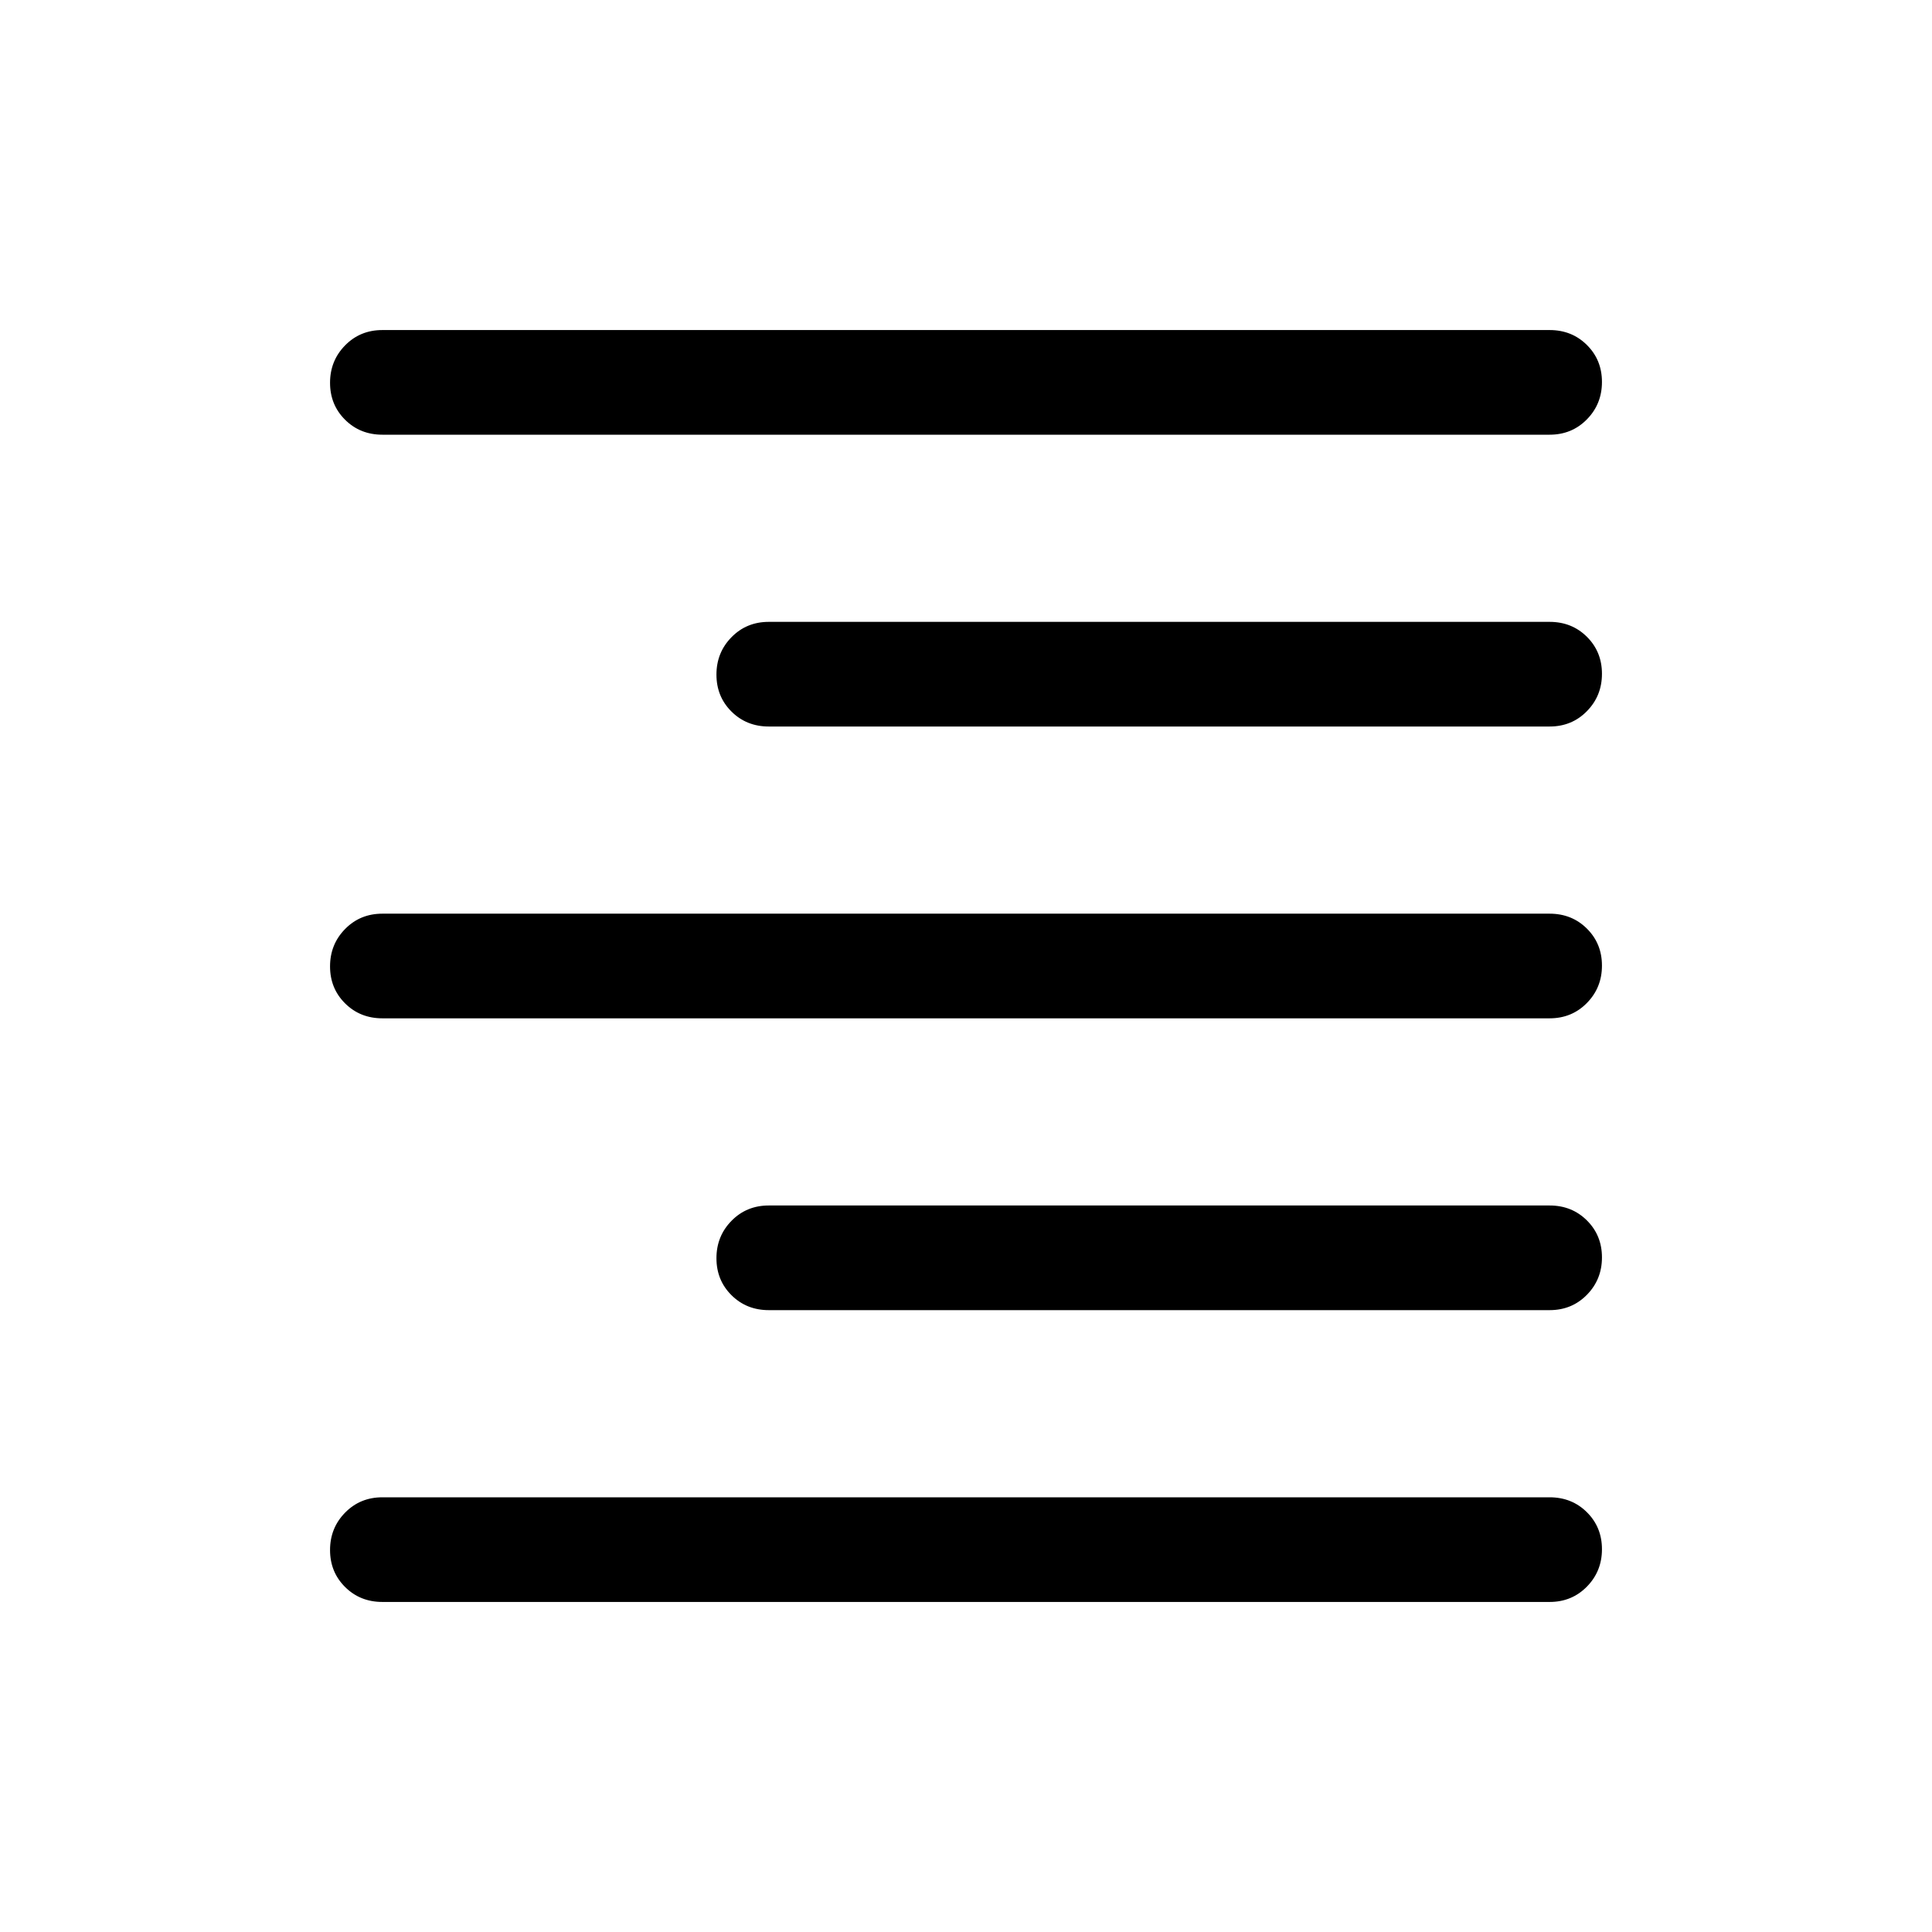 <svg xmlns="http://www.w3.org/2000/svg" height="20" viewBox="0 -960 960 960" width="20"><path d="M190-744q-11.05 0-18.52-7.42-7.48-7.42-7.48-18.38 0-10.97 7.48-18.58Q178.95-796 190-796h580q11.05 0 18.52 7.42 7.48 7.42 7.48 18.38 0 10.97-7.48 18.58Q781.05-744 770-744H190Zm192 145q-11.05 0-18.52-7.42-7.48-7.42-7.48-18.38 0-10.97 7.48-18.58Q370.95-651 382-651h388q11.05 0 18.52 7.42 7.48 7.42 7.48 18.38 0 10.97-7.48 18.58Q781.05-599 770-599H382ZM190-454q-11.05 0-18.52-7.42-7.48-7.42-7.48-18.38 0-10.97 7.48-18.58Q178.95-506 190-506h580q11.05 0 18.52 7.42 7.48 7.42 7.48 18.38 0 10.97-7.48 18.58Q781.05-454 770-454H190Zm192 145q-11.05 0-18.52-7.42-7.48-7.42-7.48-18.38 0-10.97 7.48-18.58Q370.95-361 382-361h388q11.05 0 18.52 7.42 7.48 7.42 7.48 18.38 0 10.97-7.48 18.58Q781.05-309 770-309H382ZM190-164q-11.05 0-18.52-7.42-7.48-7.42-7.48-18.38 0-10.97 7.48-18.58Q178.95-216 190-216h580q11.05 0 18.52 7.42 7.48 7.42 7.48 18.38 0 10.97-7.48 18.58Q781.05-164 770-164H190Z"/></svg>